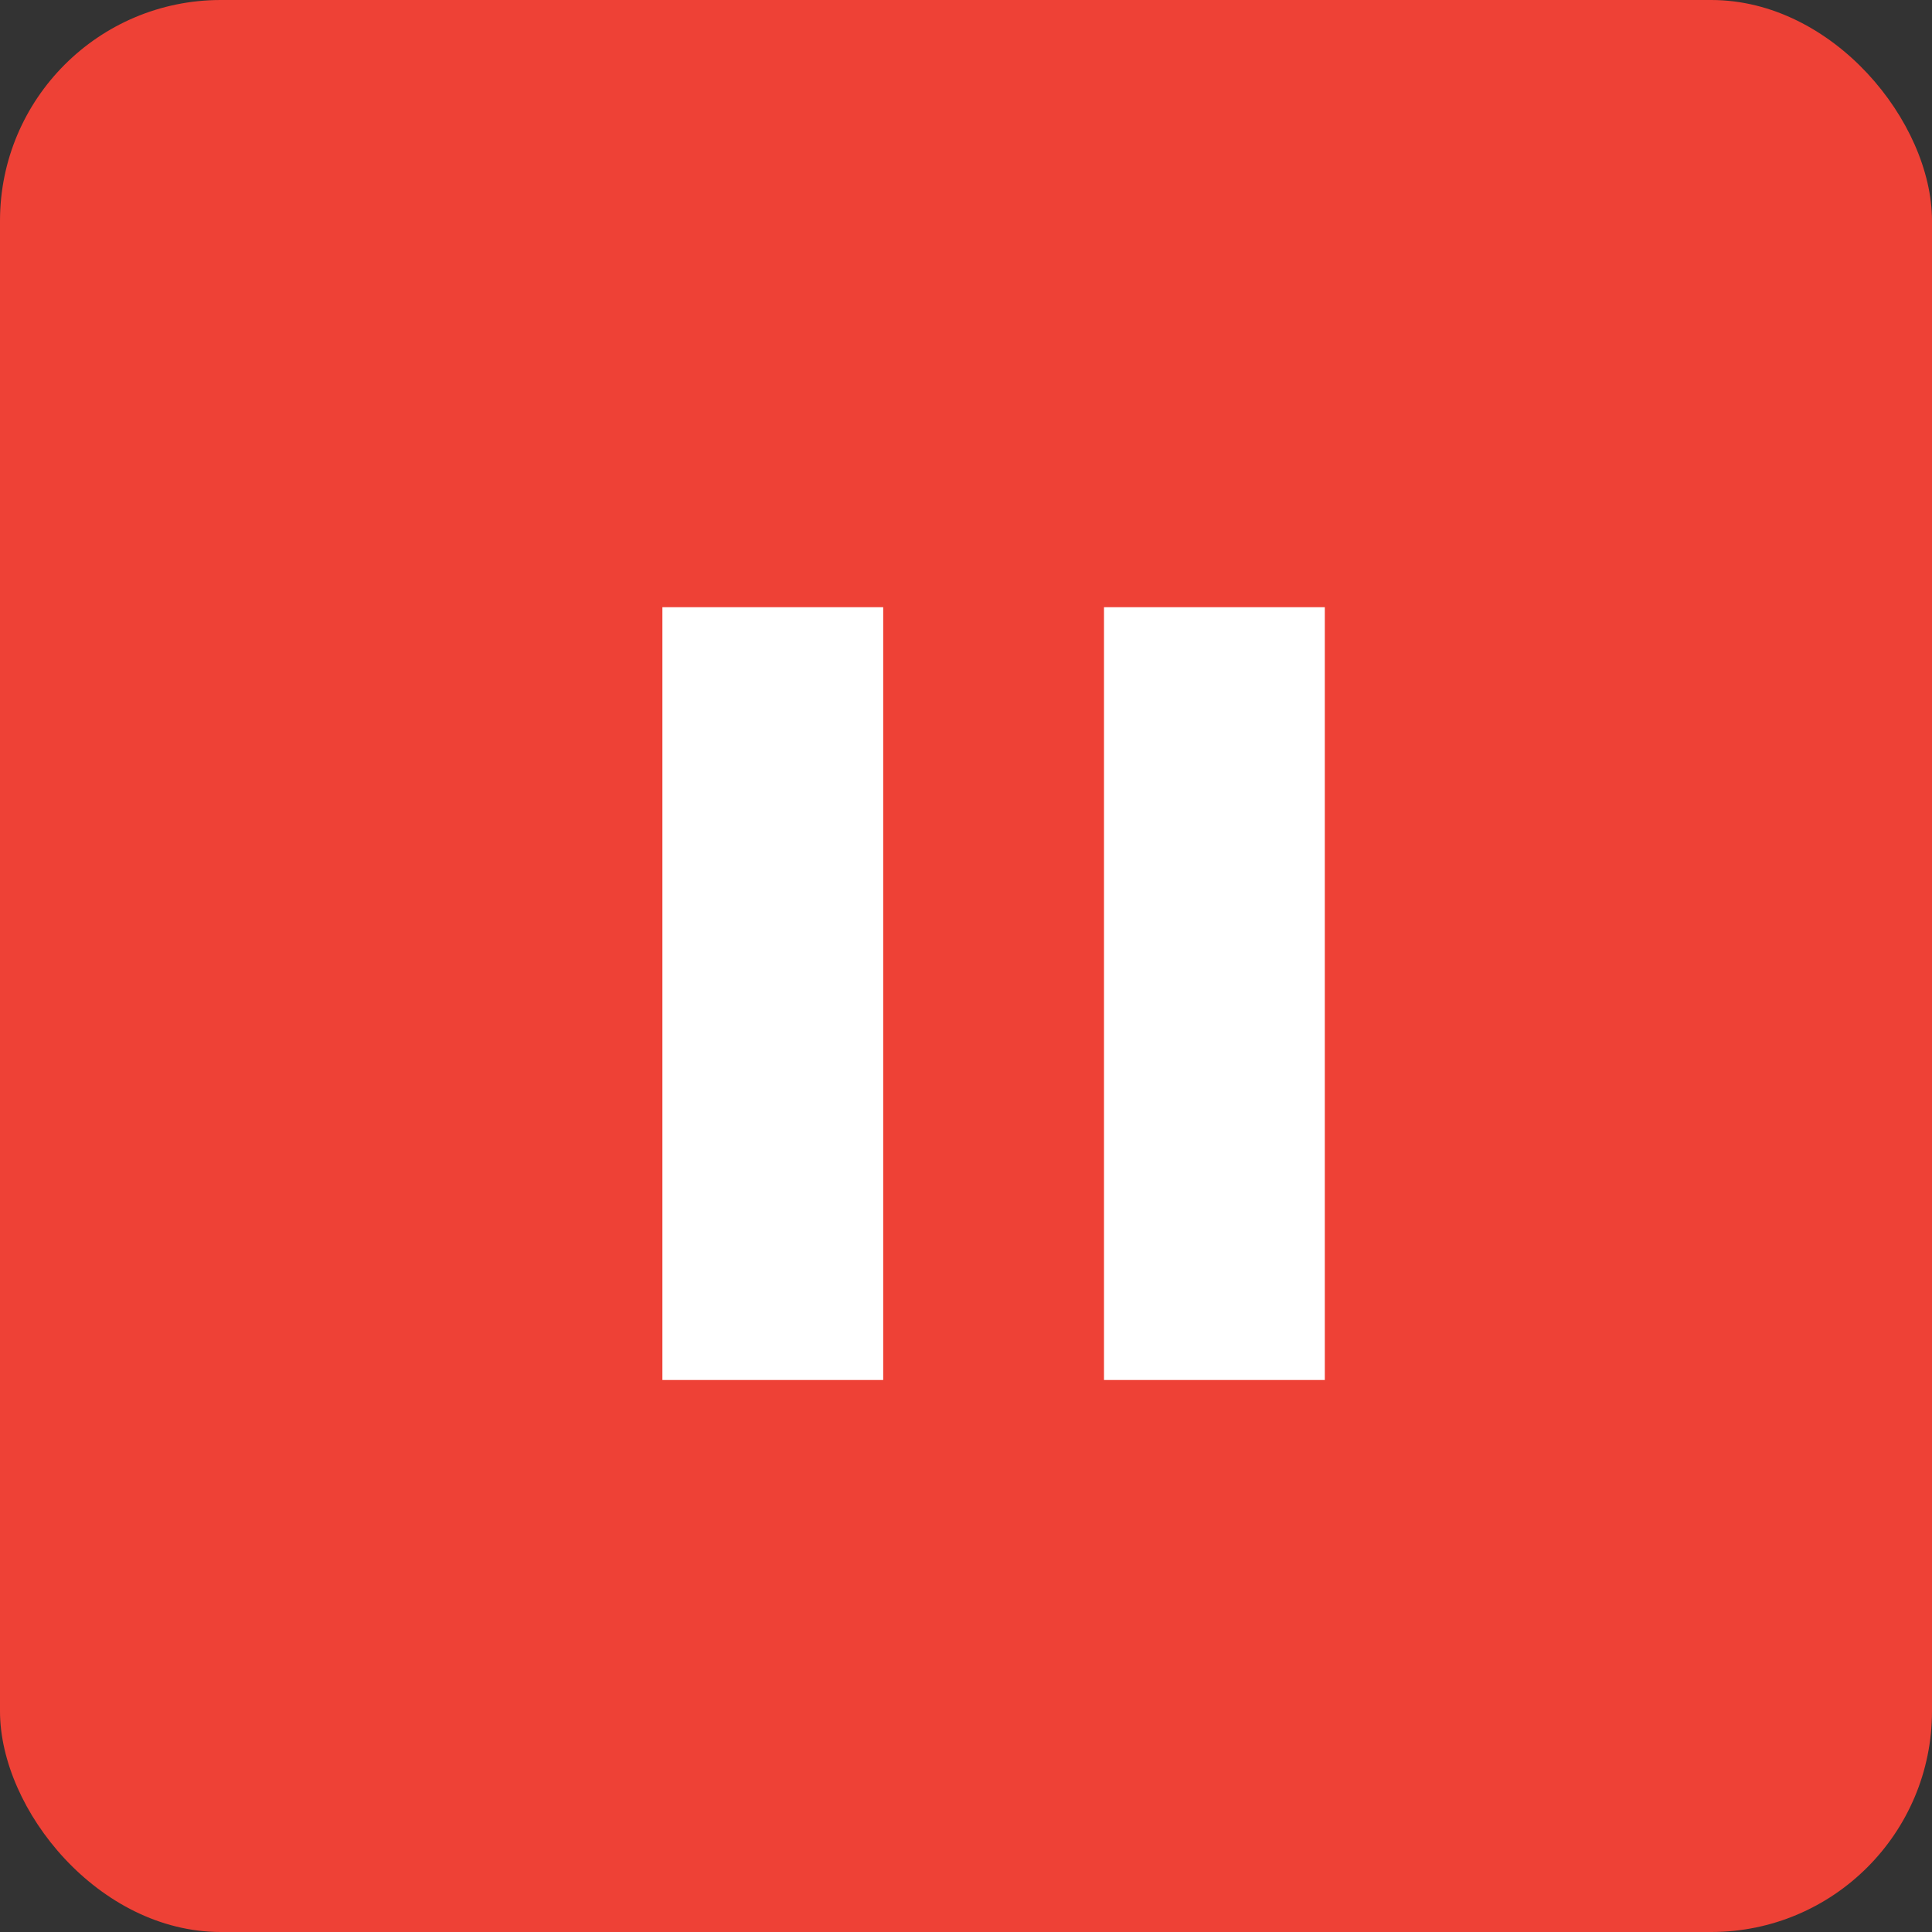 <?xml version="1.0" encoding="UTF-8"?>
<svg width="35px" height="35px" viewBox="0 0 35 35" version="1.1" xmlns="http://www.w3.org/2000/svg" xmlns:xlink="http://www.w3.org/1999/xlink">
    <rect x="0" y="0" width="35" height="35" fill="#333333" stroke="none"/>
    <!-- Generator: Sketch 63.1 (92452) - https://sketch.com -->
    <title>Pause Button</title>
    <desc>Created with Sketch.</desc>
    <g id="1920X1024-Artboard-(-Latest-Update-)" stroke="none" stroke-width="1" fill="none" fill-rule="evenodd">
        <g id="05_MelpApp_Contacts_Department_25th-April" transform="translate(-1354, -640)">
            <g id="Pause-Button" transform="translate(1354, 640)">
                <g id="Play" fill="#EE4136">
                    <rect id="Rectangle" x="0" y="0" width="35" height="35" rx="4"></rect>
                </g>
                <path d="M12,25 L16,25 L16,11 L12,11 L12,25 Z M20,11 L20,25 L24,25 L24,11 L20,11 Z" id="Shape" fill="#FFFFFF" fill-rule="nonzero"></path>
            </g>
        </g>
    </g>
</svg>